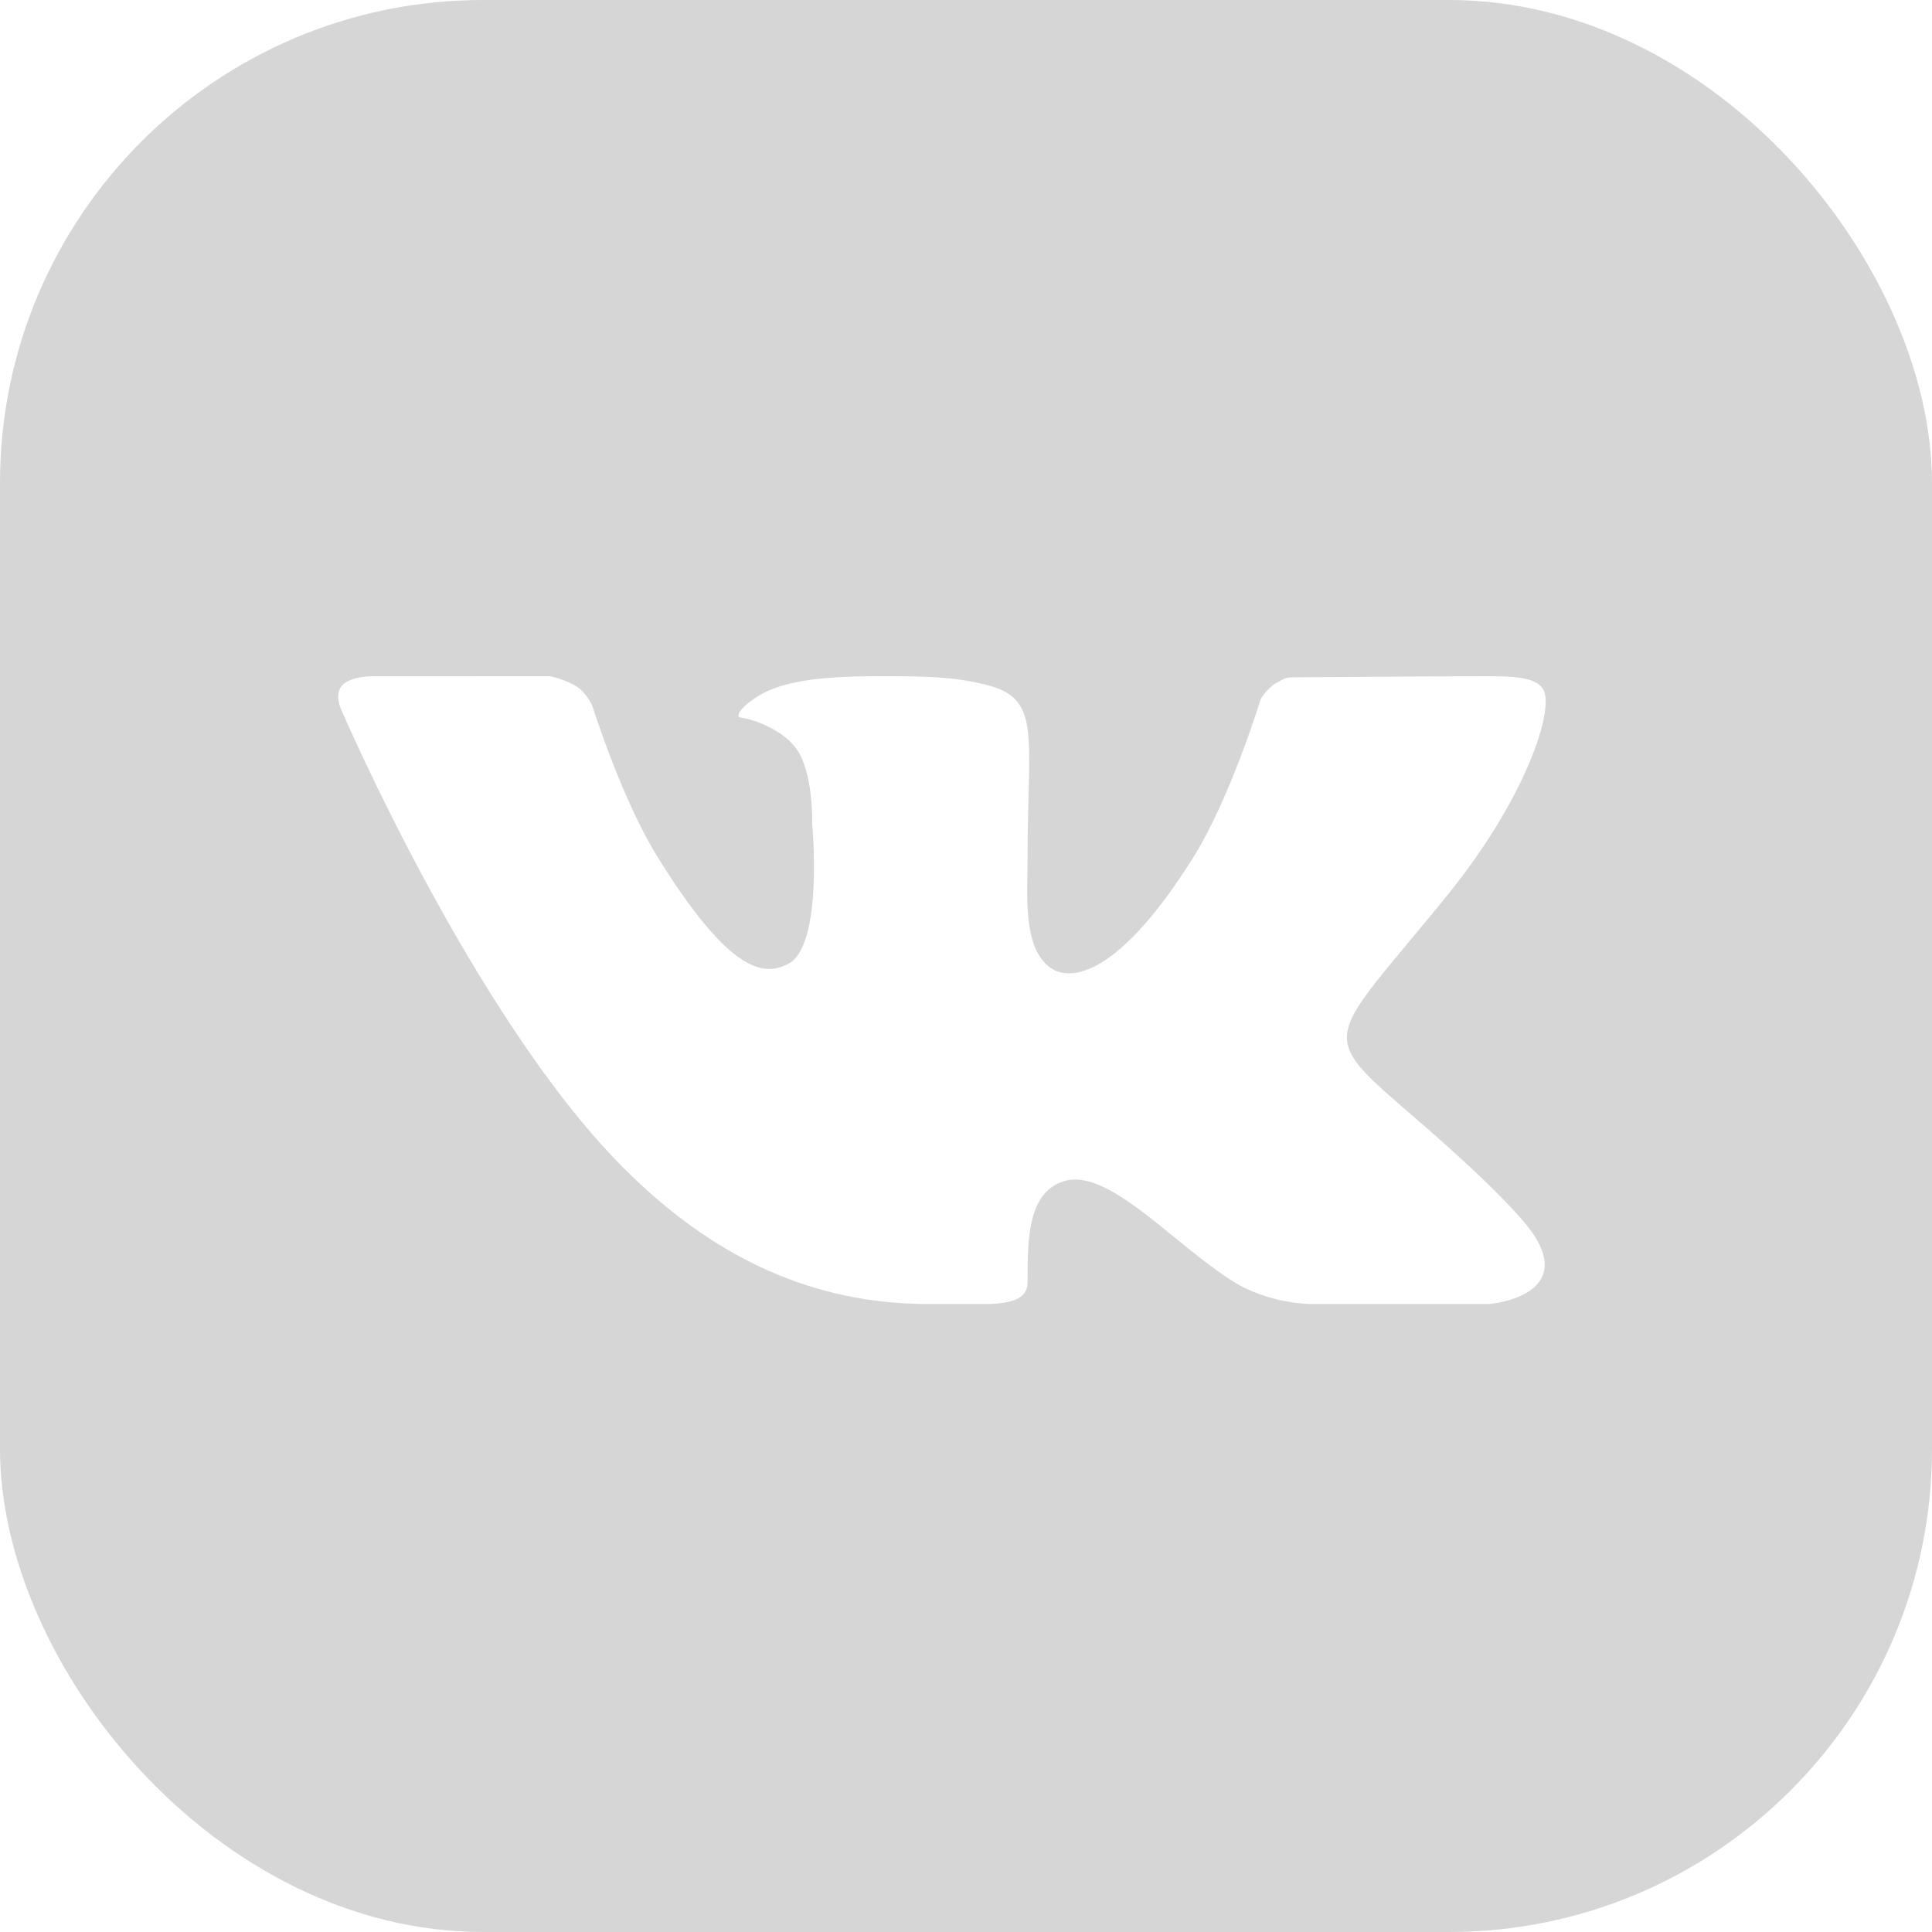 <svg width="32" height="32" viewBox="0 0 32 32" fill="none" xmlns="http://www.w3.org/2000/svg">
<g clip-path="url(#clip0_4887_84271)">
<path fill-rule="evenodd" clip-rule="evenodd" d="M32 0H0V32H32V0ZM25.407 20.456C25.353 20.372 25.021 19.881 23.424 18.504C22.716 17.893 22.347 17.583 22.312 17.239C22.264 16.771 22.83 16.24 23.991 14.805C25.217 13.286 25.701 11.887 25.585 11.479C25.506 11.2 25.054 11.2 24.565 11.2L24.537 11.2C24.239 11.2 23.306 11.207 22.556 11.211C22.05 11.215 21.626 11.218 21.535 11.218C21.412 11.218 21.357 11.217 21.306 11.231C21.263 11.243 21.223 11.265 21.147 11.308C20.985 11.398 20.881 11.58 20.881 11.58C20.881 11.58 20.376 13.239 19.742 14.238C18.406 16.346 17.655 16.185 17.436 16.053C16.994 15.788 17.006 15.057 17.017 14.44C17.019 14.348 17.02 14.259 17.02 14.174C17.02 13.791 17.029 13.459 17.036 13.172C17.069 11.926 17.079 11.508 16.279 11.329C15.954 11.257 15.713 11.208 14.879 11.2C13.807 11.191 13.185 11.241 12.729 11.439C12.387 11.595 12.118 11.868 12.279 11.888C12.477 11.913 12.932 12.073 13.17 12.374C13.478 12.763 13.452 13.636 13.452 13.636C13.452 13.636 13.645 15.668 13.053 15.966C12.649 16.172 12.094 16.124 10.902 14.212C10.292 13.232 9.813 11.696 9.813 11.696C9.813 11.696 9.725 11.489 9.566 11.381C9.373 11.25 9.104 11.2 9.104 11.2L6.253 11.201C6.253 11.201 5.824 11.179 5.667 11.352C5.527 11.507 5.655 11.761 5.655 11.761C5.655 11.761 7.818 16.8 10.285 19.302C12.029 21.072 13.777 21.599 15.387 21.599H16.307C16.801 21.599 17.02 21.488 17.02 21.241V21.222C17.02 20.535 17.02 19.74 17.631 19.562C18.13 19.417 18.774 19.941 19.449 20.491C19.765 20.748 20.088 21.011 20.405 21.213C21.017 21.607 21.733 21.599 21.733 21.599H24.674C24.674 21.599 26.069 21.475 25.407 20.456Z" fill="#D7D6D6"/>
</g>
<defs>
<clipPath id="clip0_4887_84271">
<rect width="32" height="32" rx="8" fill="white"/>
</clipPath>
</defs>
</svg>
